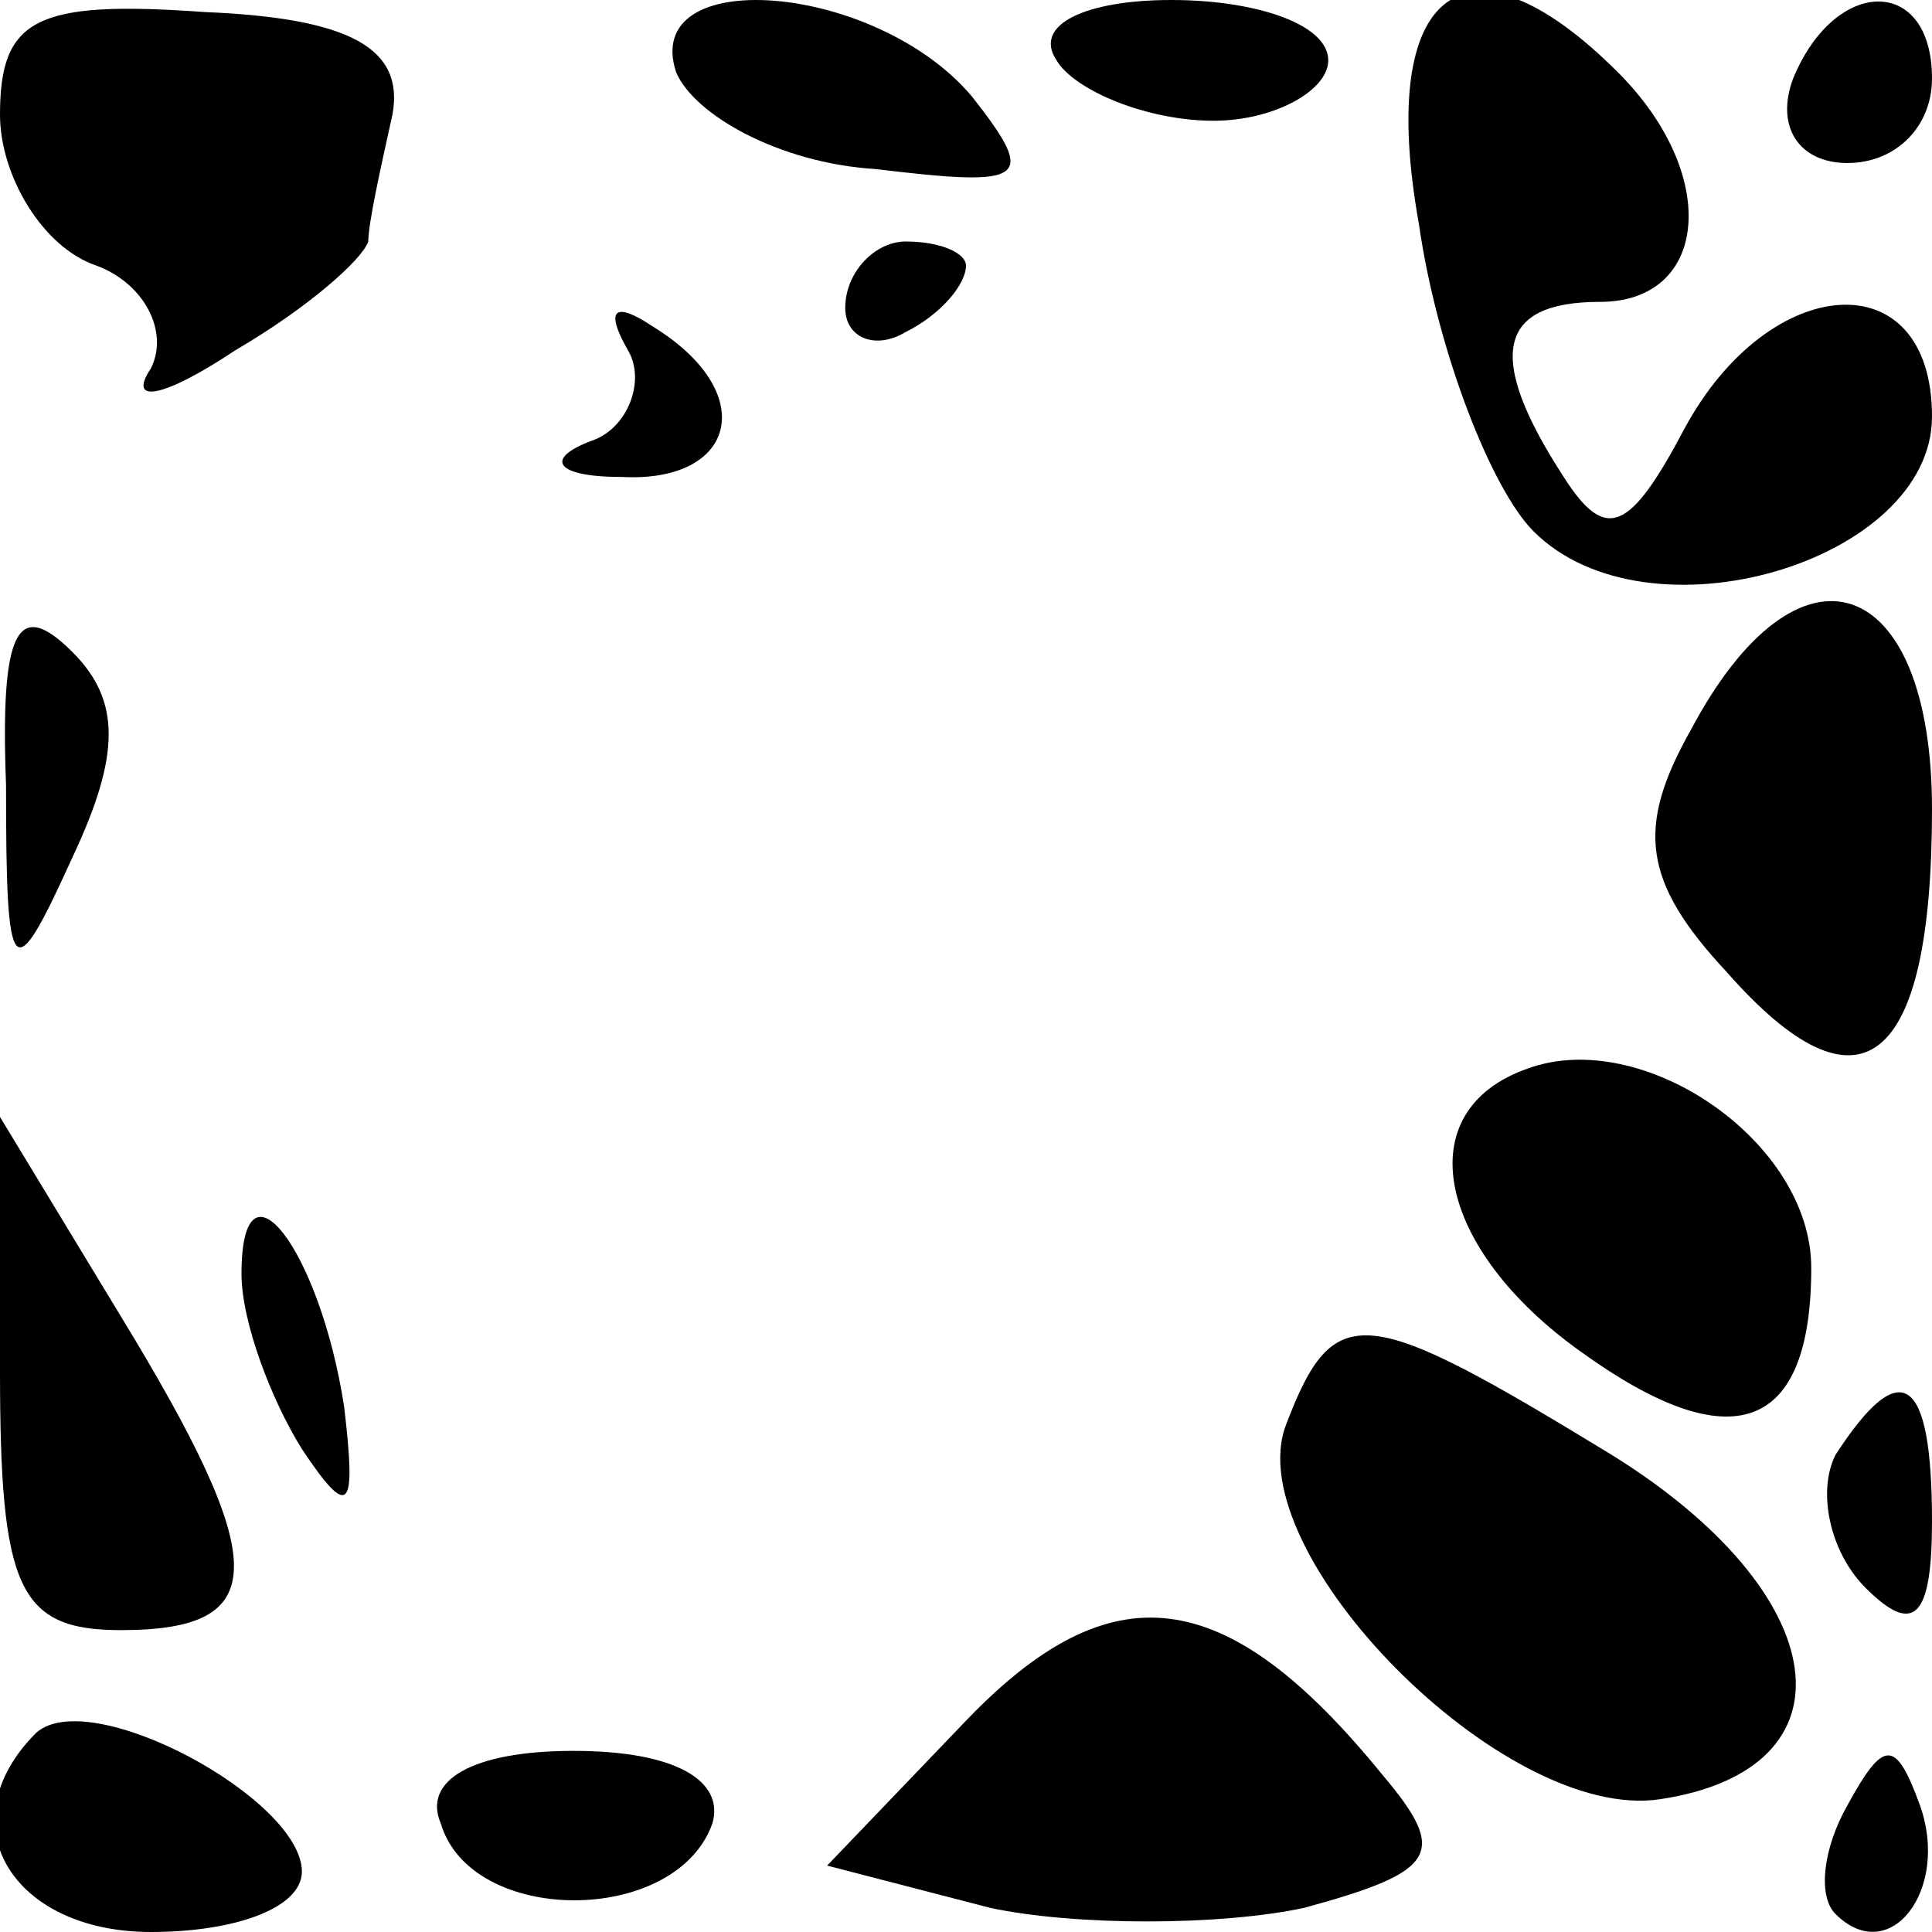 <?xml version="1.0" standalone="no"?>
<!DOCTYPE svg PUBLIC "-//W3C//DTD SVG 20010904//EN"
 "http://www.w3.org/TR/2001/REC-SVG-20010904/DTD/svg10.dtd">
<svg version="1.0" xmlns="http://www.w3.org/2000/svg"
 width="32pt" height="32pt" viewBox="0 0 32 32"
 preserveAspectRatio="xMidYMid meet">
<g transform="translate(0,32) scale(0.1,-0.1)"
fill="#000000" stroke="none">
<path fill="#000000" stroke="none" d="M0 301 c0 -10 7 -22 16 -25 8 -3 12
-11 9 -17 -4 -6 2 -5 14 3 12 7 21 15 22 18 0 3 2 12 4 21 2 11 -7 16 -31 17
-28 2 -34 -1 -34 -17z"/>
<path fill="#000000" stroke="none" d="M112 308 c3 -7 17 -15 33 -16 25 -3 27
-2 16 12 -16 19 -55 22 -49 4z"/>
<path fill="#000000" stroke="none" d="M175 310 c3 -5 15 -10 26 -10 10 0 19
5 19 10 0 6 -12 10 -26 10 -14 0 -23 -4 -19 -10z"/>
<path fill="#000000" stroke="none" d="M235 283 c3 -21 12 -44 19 -51 19 -19
66 -5 66 19 0 26 -27 24 -41 -2 -9 -17 -13 -19 -20 -8 -13 20 -11 29 6 29 18
0 20 21 3 38 -25 25 -40 14 -33 -25z"/>
<path fill="#000000" stroke="none" d="M297 307 c-3 -8 1 -14 9 -14 8 0 14 6
14 14 0 17 -16 17 -23 0z"/>
<path fill="#000000" stroke="none" d="M140 269 c0 -5 5 -7 10 -4 6 3 10 8 10
11 0 2 -4 4 -10 4 -5 0 -10 -5 -10 -11z"/>
<path fill="#000000" stroke="none" d="M104 262 c3 -5 0 -13 -6 -15 -8 -3 -6
-6 5 -6 19 -1 23 14 5 25 -6 4 -8 3 -4 -4z"/>
<path fill="#000000" stroke="none" d="M1 190 c0 -33 1 -34 11 -12 8 17 8 26
0 34 -9 9 -12 4 -11 -22z"/>
<path fill="#000000" stroke="none" d="M280 199 c-9 -16 -8 -25 6 -40 22 -25
34 -16 34 27 0 39 -22 47 -40 13z"/>
<path fill="#000000" stroke="none" d="M253 143 c-20 -7 -15 -30 9 -47 25 -18
38 -13 38 14 0 21 -28 40 -47 33z"/>
<path fill="#000000" stroke="none" d="M0 93 c0 -36 3 -43 20 -43 25 0 25 11
0 52 l-20 33 0 -42z"/>
<path fill="#000000" stroke="none" d="M40 109 c0 -8 5 -21 10 -29 8 -12 9
-10 7 7 -4 26 -17 43 -17 22z"/>
<path fill="#000000" stroke="none" d="M213 84 c-8 -21 36 -66 62 -62 33 5 29
34 -8 57 -41 25 -46 26 -54 5z"/>
<path fill="#000000" stroke="none" d="M304 79 c-3 -6 -1 -16 5 -22 8 -8 11
-5 11 11 0 24 -5 28 -16 11z"/>
<path fill="#000000" stroke="none" d="M160 35 l-23 -24 27 -7 c14 -3 38 -3
52 0 22 6 24 9 13 22 -26 32 -45 34 -69 9z"/>
<path fill="#000000" stroke="none" d="M6 33 c-15 -15 -4 -33 19 -33 14 0 25
4 25 10 0 12 -35 31 -44 23z"/>
<path fill="#000000" stroke="none" d="M73 18 c5 -17 39 -17 45 0 2 7 -6 12
-23 12 -17 0 -25 -5 -22 -12z"/>
<path fill="#000000" stroke="none" d="M306 21 c-4 -7 -5 -15 -2 -18 9 -9 19
4 14 18 -4 11 -6 11 -12 0z"/>
</g>
</svg>
